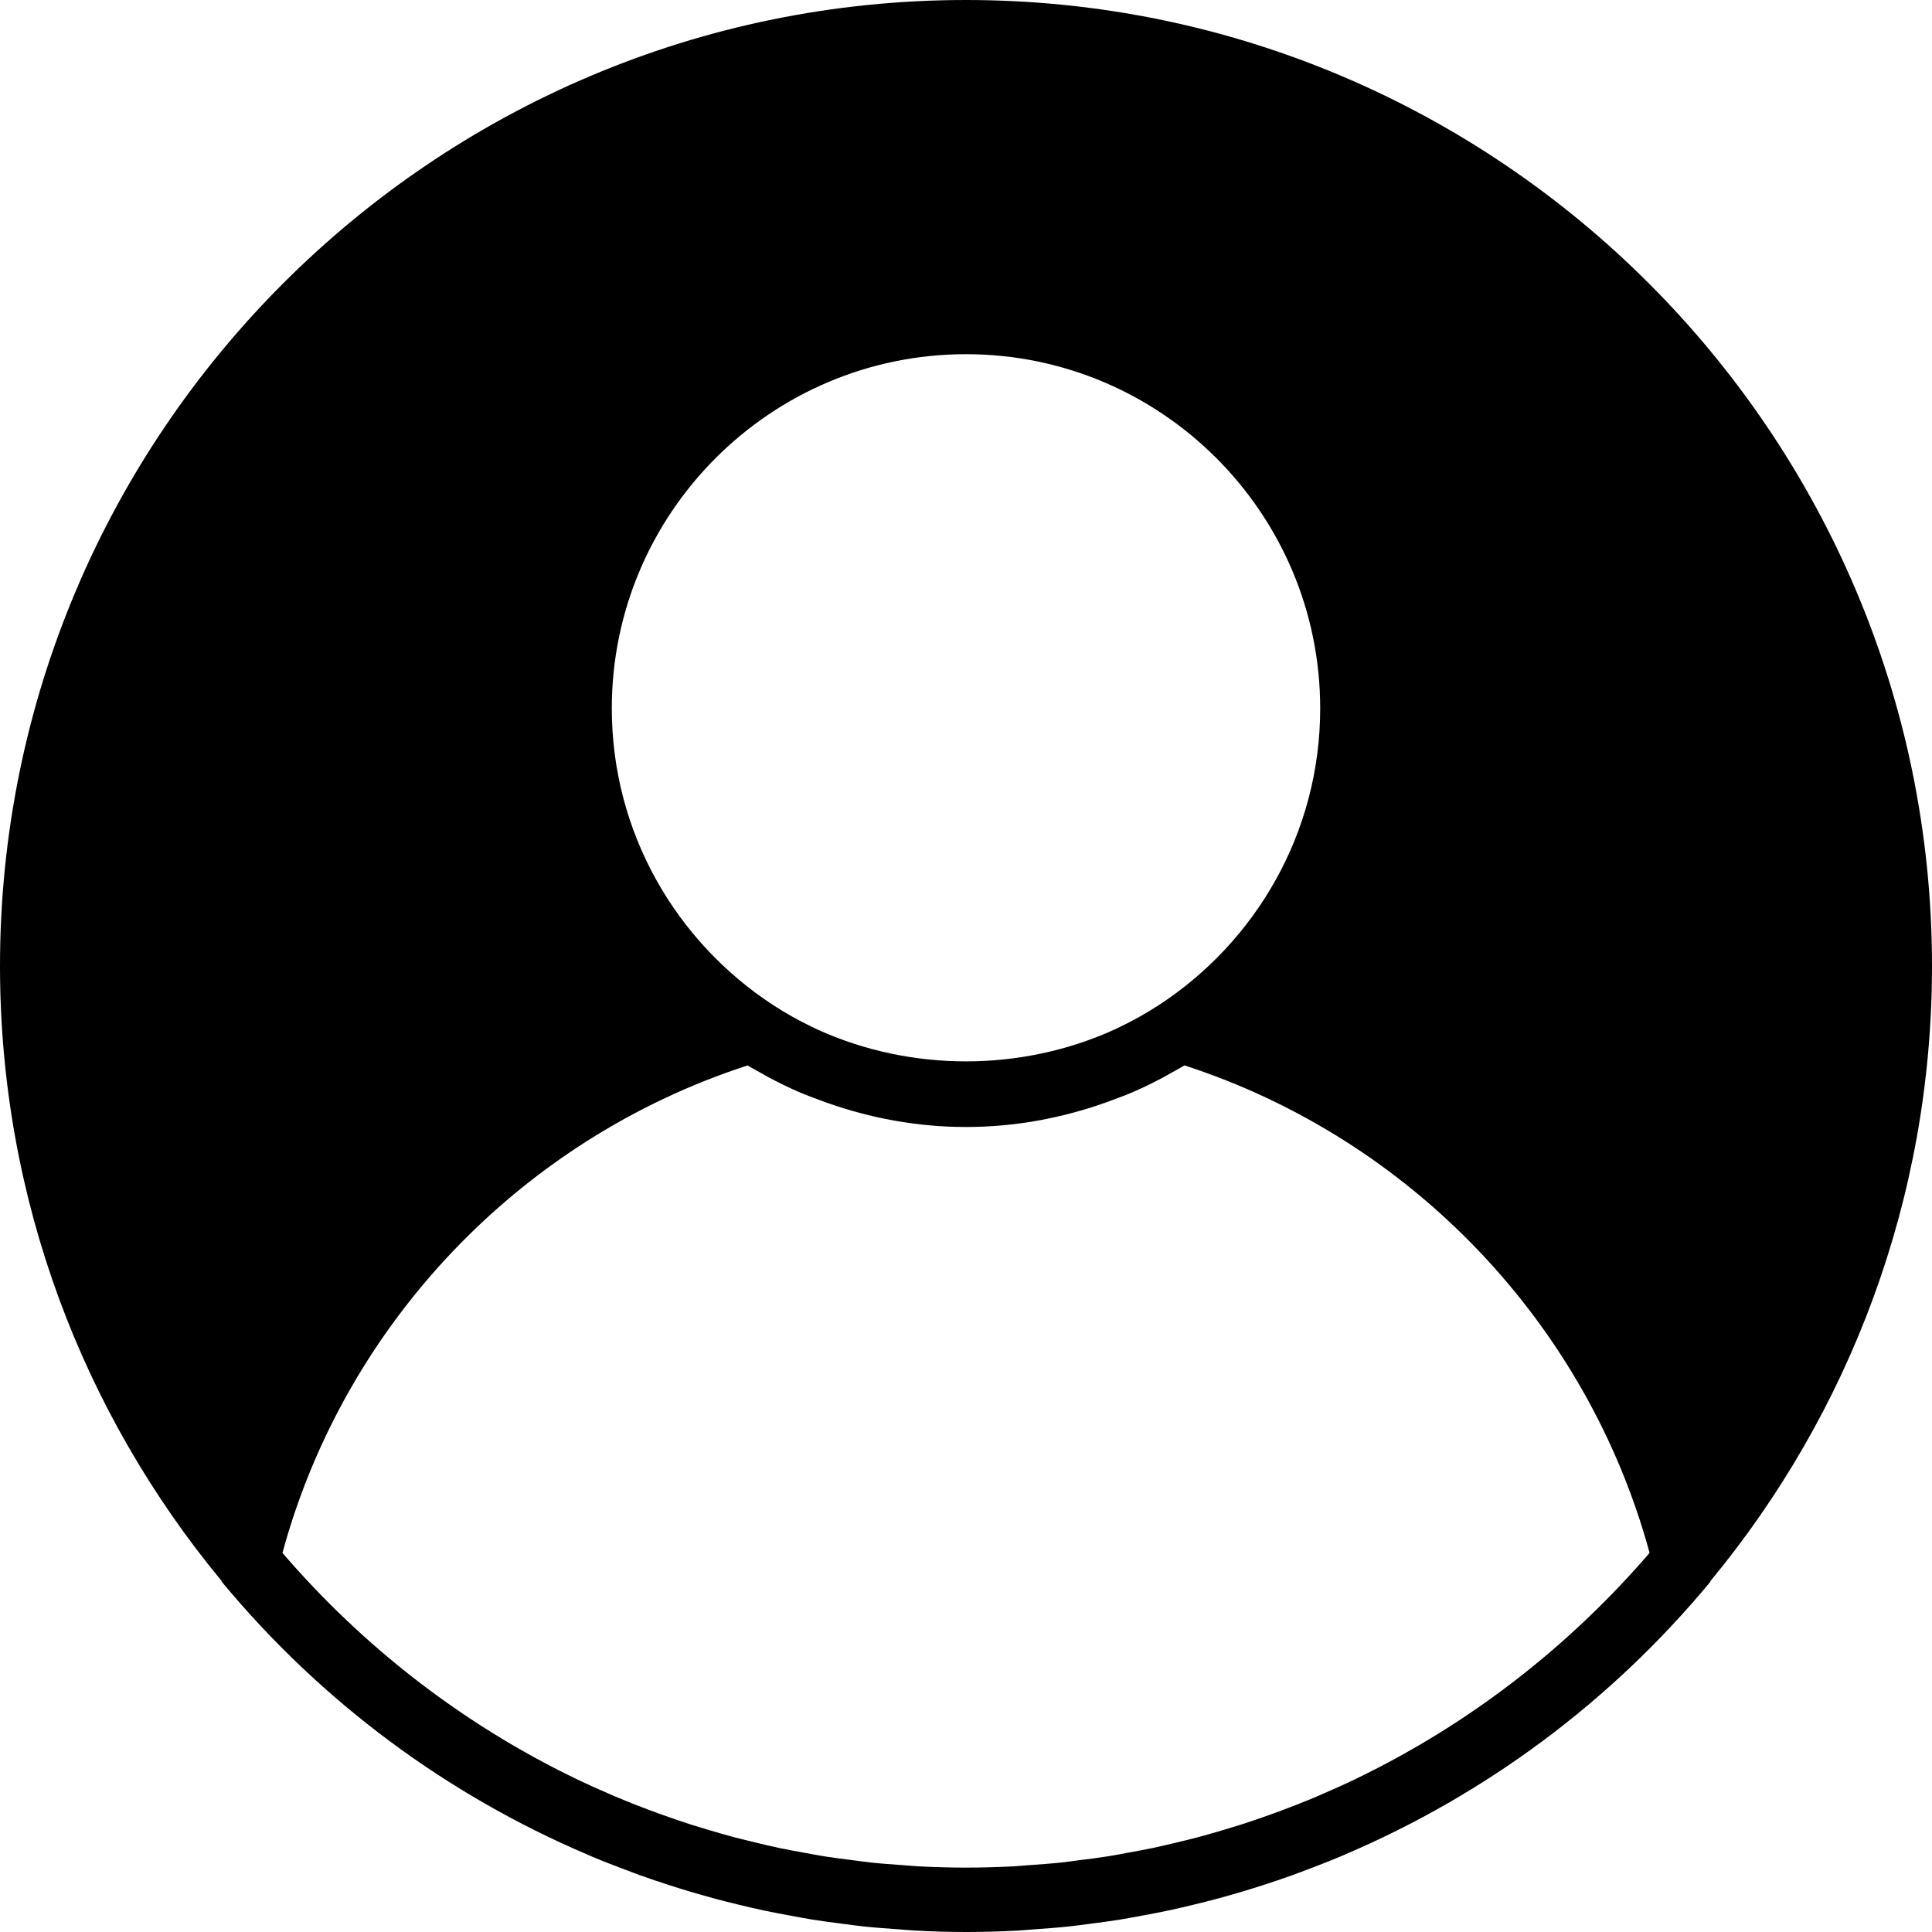 <?xml version="1.0" encoding="UTF-8"?>
<svg width="100px" height="100px" viewBox="0 0 100 100" version="1.1" xmlns="http://www.w3.org/2000/svg" xmlns:xlink="http://www.w3.org/1999/xlink">
    <!-- Generator: Sketch 64 (93537) - https://sketch.com -->
    <title>profile</title>
    <desc>Created with Sketch.</desc>
    <g id="profile" stroke="none" stroke-width="1" fill="none" fill-rule="evenodd">
        <g id="user" fill="#000000" fill-rule="nonzero">
            <path d="M50,0 C22.43,0 0,22.43 0,50 C0,62.075 4.303,73.163 11.457,81.813 C11.475,81.838 11.477,81.87 11.497,81.893 C16.662,88.122 23.148,92.897 30.377,95.982 C30.46,96.017 30.542,96.055 30.625,96.09 C31.21,96.337 31.802,96.565 32.395,96.788 C32.628,96.877 32.862,96.967 33.098,97.052 C33.61,97.235 34.125,97.408 34.643,97.575 C34.975,97.682 35.307,97.787 35.642,97.887 C36.1,98.023 36.56,98.155 37.023,98.28 C37.43,98.39 37.84,98.492 38.25,98.59 C38.665,98.69 39.082,98.79 39.5,98.878 C39.967,98.978 40.438,99.067 40.912,99.153 C41.292,99.223 41.67,99.297 42.053,99.358 C42.578,99.443 43.107,99.51 43.637,99.578 C43.978,99.622 44.318,99.672 44.662,99.708 C45.262,99.772 45.867,99.817 46.473,99.858 C46.755,99.878 47.035,99.908 47.318,99.923 C48.203,99.973 49.098,100 50,100 C50.902,100 51.797,99.973 52.685,99.927 C52.968,99.912 53.248,99.882 53.53,99.862 C54.137,99.818 54.742,99.775 55.342,99.712 C55.685,99.675 56.025,99.625 56.367,99.582 C56.897,99.513 57.425,99.447 57.95,99.362 C58.332,99.3 58.712,99.227 59.092,99.157 C59.563,99.07 60.035,98.982 60.503,98.882 C60.922,98.792 61.337,98.693 61.753,98.593 C62.163,98.493 62.573,98.392 62.98,98.283 C63.443,98.16 63.903,98.027 64.362,97.89 C64.697,97.79 65.028,97.685 65.36,97.578 C65.878,97.412 66.393,97.238 66.905,97.055 C67.14,96.97 67.373,96.88 67.608,96.792 C68.203,96.568 68.793,96.338 69.378,96.093 C69.462,96.058 69.543,96.02 69.627,95.985 C76.853,92.9 83.342,88.125 88.507,81.897 C88.527,81.873 88.528,81.84 88.547,81.817 C95.697,73.163 100,62.075 100,50 C100,22.43 77.57,0 50,0 Z M70.262,92.033 C70.237,92.045 70.213,92.058 70.188,92.07 C69.593,92.357 68.988,92.627 68.378,92.89 C68.24,92.948 68.103,93.008 67.965,93.067 C67.432,93.29 66.892,93.502 66.348,93.705 C66.122,93.79 65.895,93.873 65.667,93.953 C65.185,94.125 64.702,94.29 64.213,94.447 C63.91,94.543 63.605,94.635 63.3,94.725 C62.867,94.855 62.432,94.98 61.992,95.097 C61.622,95.195 61.248,95.285 60.875,95.373 C60.483,95.467 60.093,95.562 59.698,95.645 C59.267,95.737 58.832,95.815 58.398,95.893 C58.047,95.958 57.697,96.027 57.342,96.083 C56.853,96.16 56.36,96.222 55.868,96.283 C55.557,96.323 55.247,96.37 54.932,96.403 C54.37,96.463 53.803,96.502 53.238,96.542 C52.987,96.558 52.737,96.587 52.482,96.6 C51.657,96.643 50.83,96.667 50,96.667 C49.17,96.667 48.343,96.643 47.52,96.6 C47.267,96.587 47.017,96.56 46.763,96.542 C46.197,96.503 45.632,96.463 45.07,96.403 C44.755,96.37 44.445,96.323 44.133,96.283 C43.642,96.222 43.148,96.16 42.66,96.083 C42.305,96.027 41.955,95.958 41.603,95.893 C41.168,95.815 40.733,95.735 40.303,95.645 C39.908,95.562 39.517,95.467 39.127,95.373 C38.753,95.283 38.38,95.195 38.01,95.097 C37.572,94.98 37.135,94.853 36.702,94.725 C36.397,94.635 36.092,94.543 35.788,94.447 C35.3,94.29 34.815,94.125 34.335,93.953 C34.107,93.872 33.88,93.788 33.653,93.705 C33.11,93.502 32.57,93.29 32.037,93.067 C31.898,93.01 31.763,92.95 31.625,92.892 C31.015,92.63 30.41,92.358 29.813,92.072 C29.788,92.06 29.765,92.048 29.74,92.035 C23.925,89.222 18.788,85.228 14.62,80.378 C17.842,68.515 26.962,58.952 38.695,55.147 C38.927,55.288 39.168,55.415 39.407,55.548 C39.547,55.627 39.685,55.71 39.827,55.785 C40.323,56.048 40.827,56.295 41.342,56.517 C41.737,56.69 42.145,56.837 42.552,56.987 C42.632,57.015 42.712,57.047 42.792,57.075 C45.052,57.875 47.47,58.333 50,58.333 C52.53,58.333 54.948,57.875 57.207,57.075 C57.287,57.047 57.367,57.015 57.447,56.987 C57.853,56.837 58.262,56.69 58.657,56.517 C59.172,56.295 59.675,56.048 60.172,55.785 C60.313,55.708 60.452,55.627 60.592,55.548 C60.83,55.415 61.073,55.288 61.307,55.145 C73.04,58.952 82.158,68.515 85.382,80.377 C81.213,85.225 76.077,89.218 70.262,92.033 Z M31.667,36.667 C31.667,26.558 39.892,18.333 50,18.333 C60.108,18.333 68.333,26.558 68.333,36.667 C68.333,43.097 64.998,48.755 59.973,52.028 C59.317,52.455 58.633,52.837 57.932,53.17 C57.848,53.21 57.767,53.252 57.683,53.29 C52.857,55.485 47.143,55.485 42.317,53.29 C42.233,53.252 42.15,53.21 42.068,53.17 C41.365,52.837 40.683,52.455 40.027,52.028 C35.002,48.755 31.667,43.097 31.667,36.667 Z" id="Shape"></path>
        </g>
    </g>
</svg>